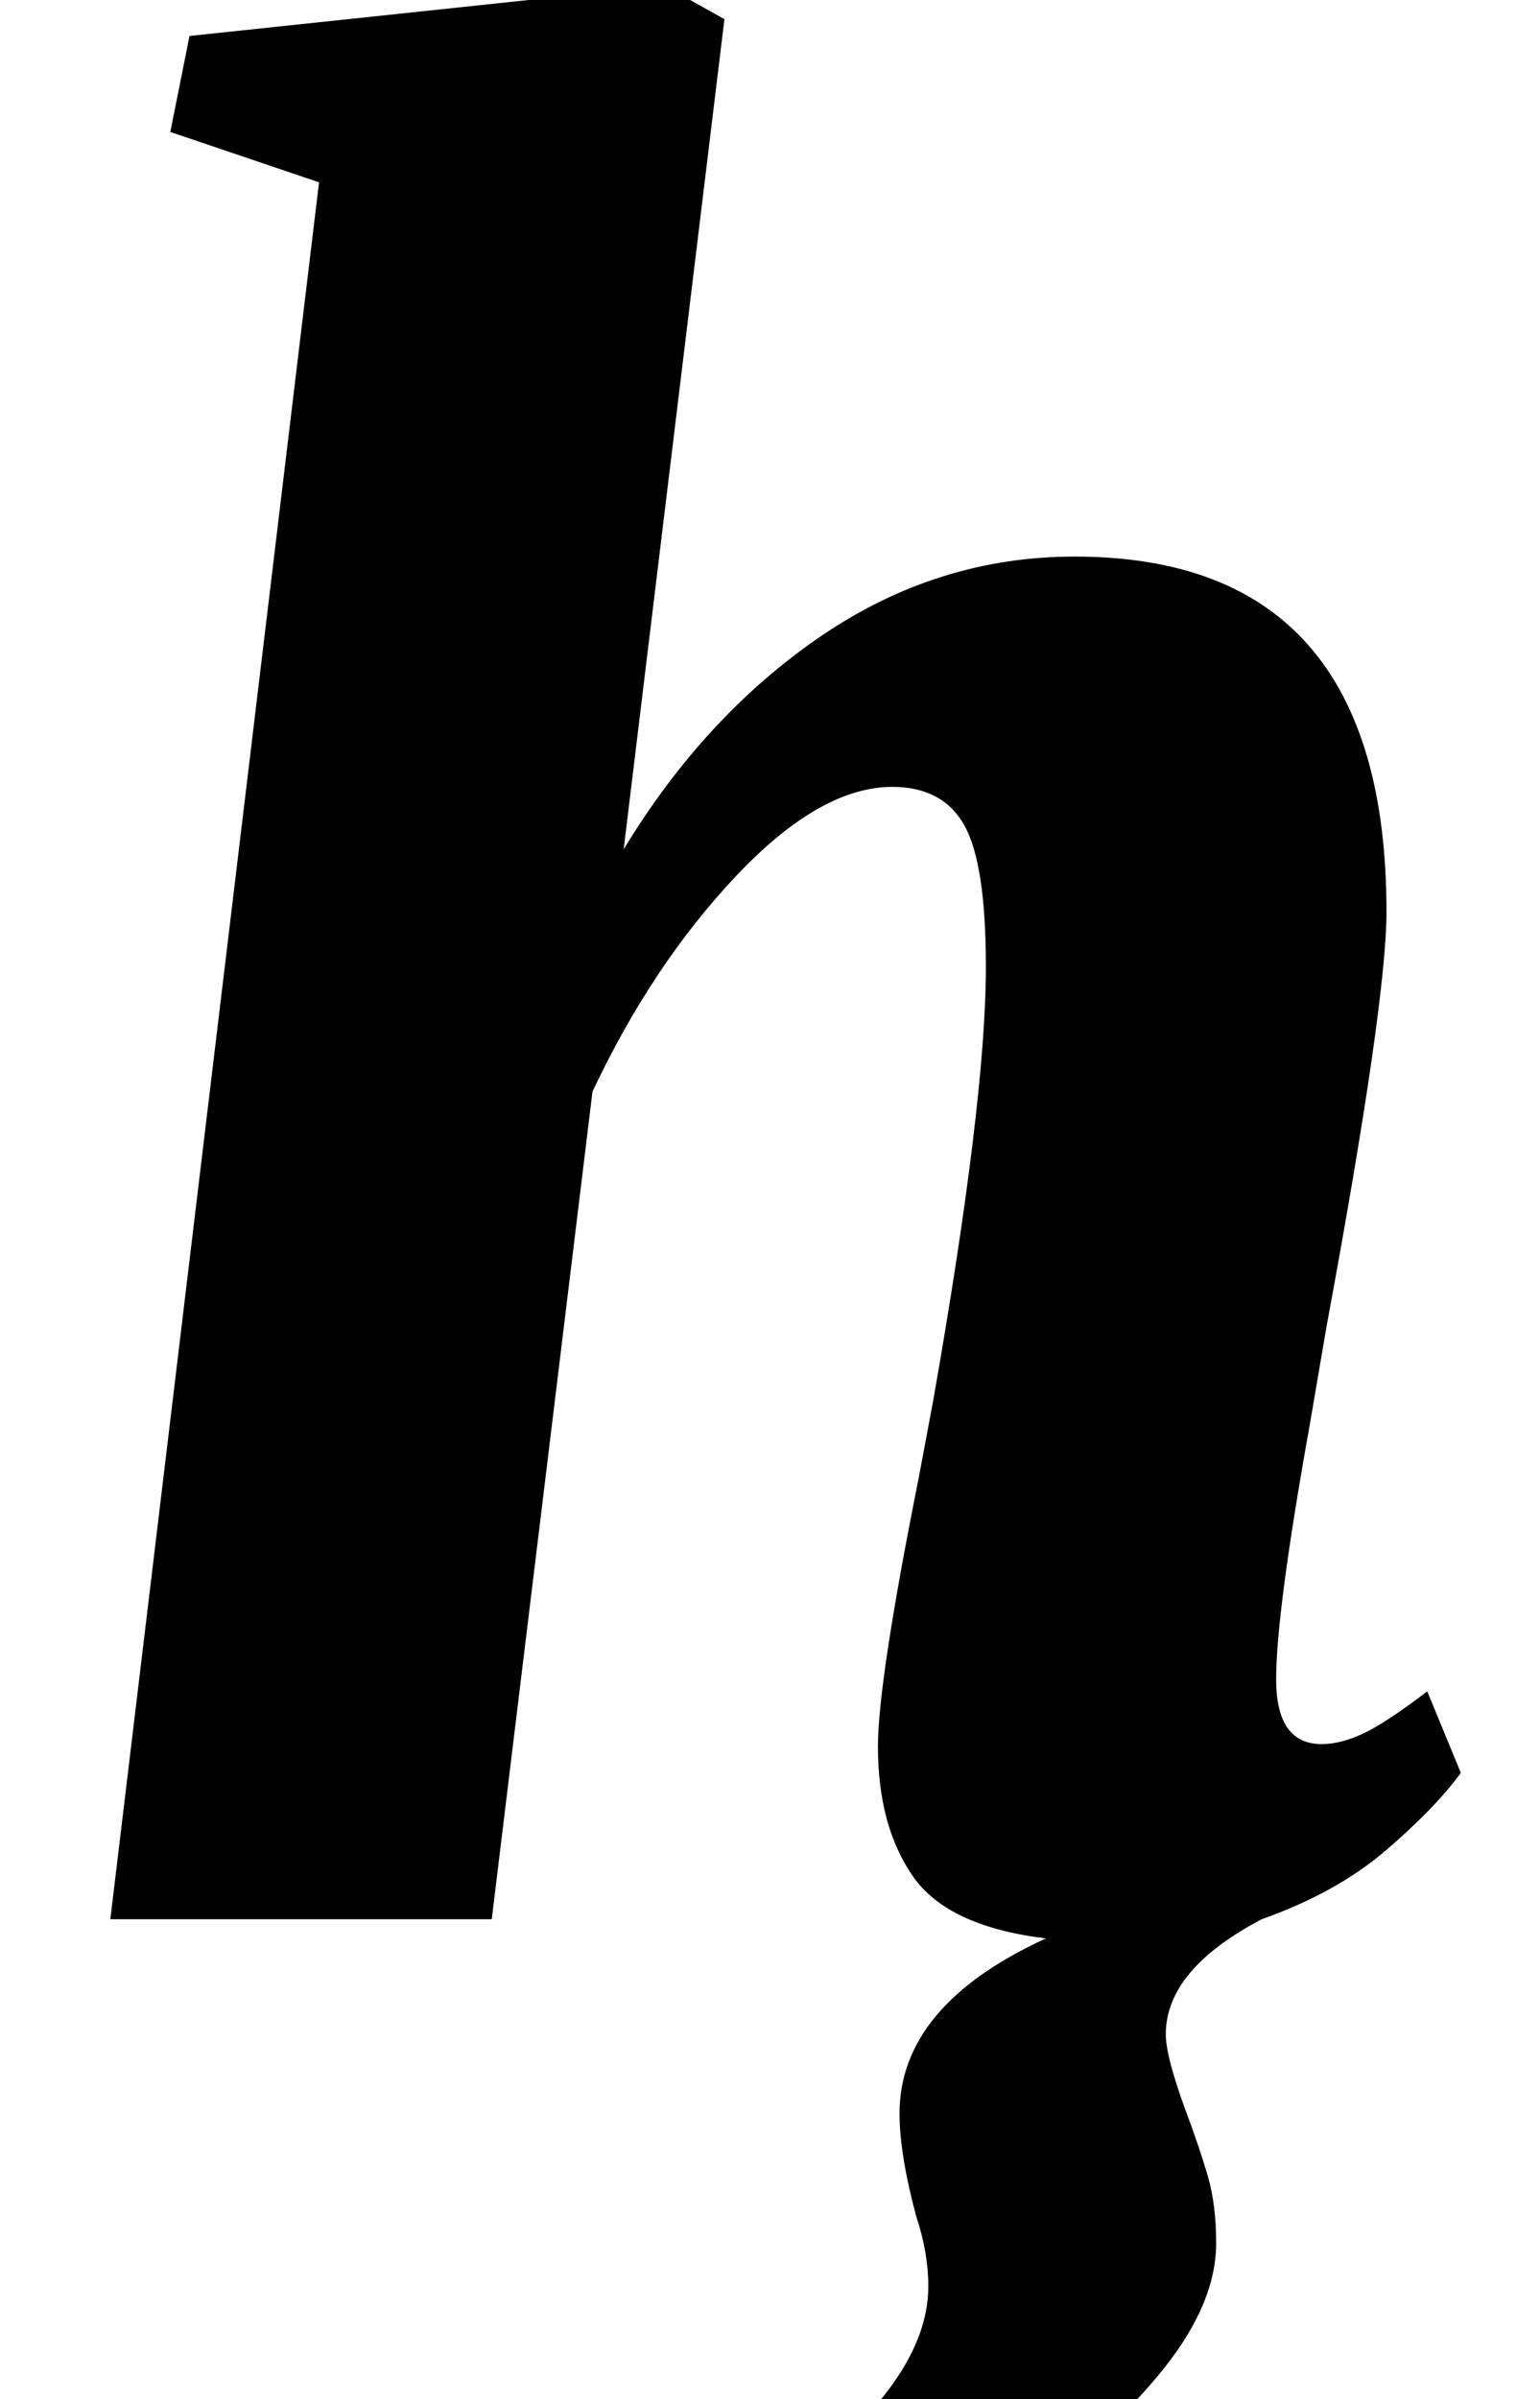 <?xml version="1.0" standalone="no"?>
<!DOCTYPE svg PUBLIC "-//W3C//DTD SVG 1.1//EN" "http://www.w3.org/Graphics/SVG/1.1/DTD/svg11.dtd" >
<svg xmlns="http://www.w3.org/2000/svg" xmlns:xlink="http://www.w3.org/1999/xlink" version="1.1" viewBox="-10 0 642 1000">
  <g transform="matrix(1 0 0 -1 0 800)">
   <path fill="currentColor"
d="M123 724l-62 21l8 40l198 21l25 -14l-42 -346q34 56 82.5 89t105.5 33q130 0 130 -148q0 -38 -25 -173l-7 -41q-14 -78 -14 -106q0 -27 19 -27q8 0 17.5 4.5t26.5 17.5l14 -34q-11 -15 -31.5 -32.5t-51.5 -28.5q-40 -21 -40 -48q0 -9 8 -31q6 -16 9.5 -28t3.5 -28
q0 -25 -22 -52.5t-54.5 -49t-61.5 -28.5l-34 39q19 8 35.5 30t16.5 43q0 14 -5 29q-7 26 -7 43q0 45 61 73q-41 5 -55.5 26t-14.5 54q0 27 17 112l6 32q22 125 22 181q0 43 -9 59t-30 16q-30 0 -65 -37t-60 -90l-42 -345h-159z" />
  </g>

</svg>
